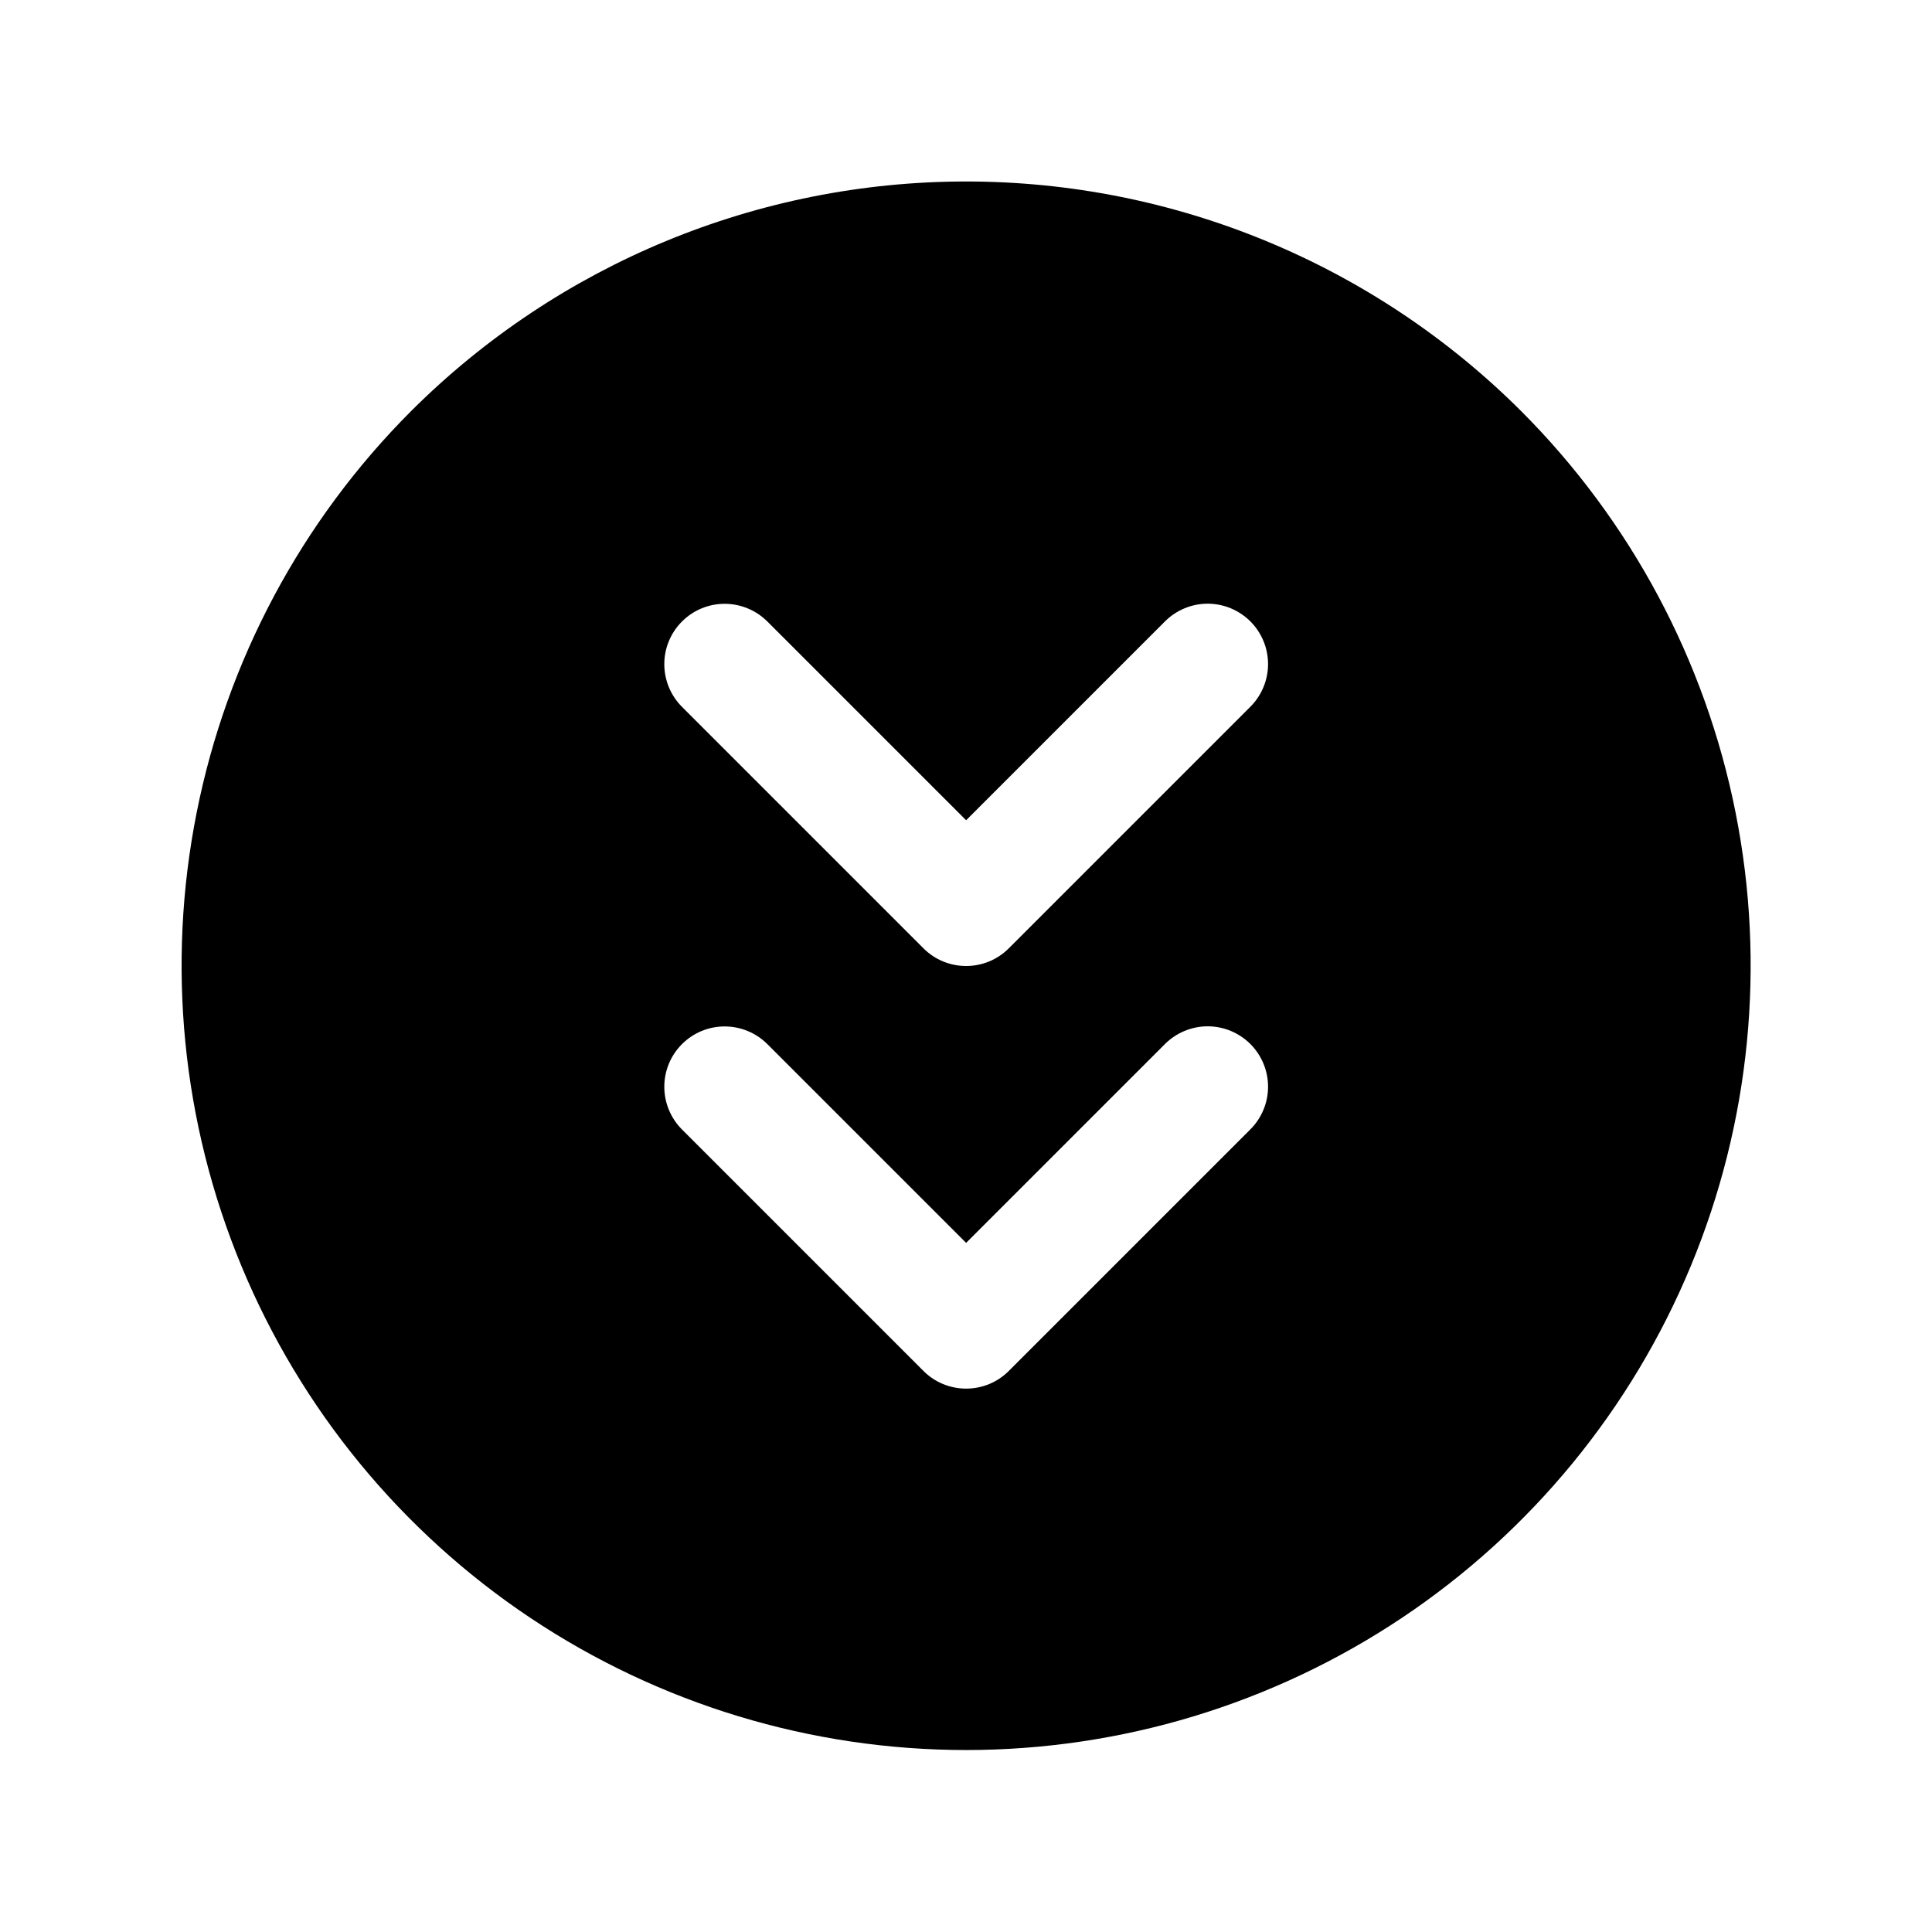 <svg   viewBox="0 0 32 32" fill="none" xmlns="http://www.w3.org/2000/svg">
<path d="M6.81 6.808C4.993 8.625 3.757 10.941 3.257 13.461C2.756 15.981 3.014 18.593 3.998 20.967C4.982 23.341 6.647 25.369 8.784 26.797C10.921 28.224 13.432 28.986 16.002 28.986C18.572 28.986 21.083 28.224 23.22 26.797C25.357 25.369 27.022 23.341 28.006 20.967C28.99 18.593 29.248 15.981 28.747 13.461C28.247 10.941 27.01 8.625 25.194 6.808C22.754 4.373 19.448 3.006 16.002 3.006C12.555 3.006 9.25 4.373 6.81 6.808V6.808ZM19.295 17.293C19.388 17.2 19.498 17.126 19.619 17.076C19.741 17.025 19.871 16.999 20.002 16.999C20.134 16.999 20.264 17.025 20.385 17.075C20.506 17.126 20.617 17.199 20.71 17.292C20.803 17.385 20.876 17.495 20.927 17.617C20.977 17.738 21.003 17.868 21.003 18C21.003 18.131 20.977 18.261 20.926 18.383C20.876 18.504 20.802 18.614 20.709 18.707L16.709 22.707C16.616 22.8 16.506 22.874 16.385 22.924C16.263 22.974 16.133 23 16.002 23C15.871 23 15.741 22.974 15.619 22.924C15.498 22.874 15.388 22.8 15.295 22.707L11.295 18.707C11.108 18.519 11.003 18.265 11.003 18C11.003 17.735 11.108 17.481 11.296 17.294C11.483 17.106 11.737 17.001 12.002 17.001C12.267 17.001 12.521 17.106 12.709 17.293L16.002 20.586L19.295 17.293ZM19.295 10.293C19.388 10.2 19.498 10.126 19.619 10.076C19.741 10.025 19.871 9.999 20.002 9.999C20.134 9.999 20.264 10.025 20.385 10.075C20.506 10.126 20.617 10.199 20.71 10.292C20.803 10.385 20.876 10.495 20.927 10.617C20.977 10.738 21.003 10.868 21.003 11C21.003 11.131 20.977 11.261 20.926 11.383C20.876 11.504 20.802 11.614 20.709 11.707L16.709 15.707C16.616 15.8 16.506 15.874 16.385 15.924C16.263 15.974 16.133 16 16.002 16C15.871 16 15.741 15.974 15.619 15.924C15.498 15.874 15.388 15.8 15.295 15.707L11.295 11.707C11.108 11.519 11.003 11.265 11.003 11C11.003 10.735 11.108 10.481 11.296 10.294C11.483 10.106 11.737 10.001 12.002 10.001C12.267 10.001 12.521 10.106 12.709 10.293L16.002 13.586L19.295 10.293Z" fill="black"/>
</svg>
